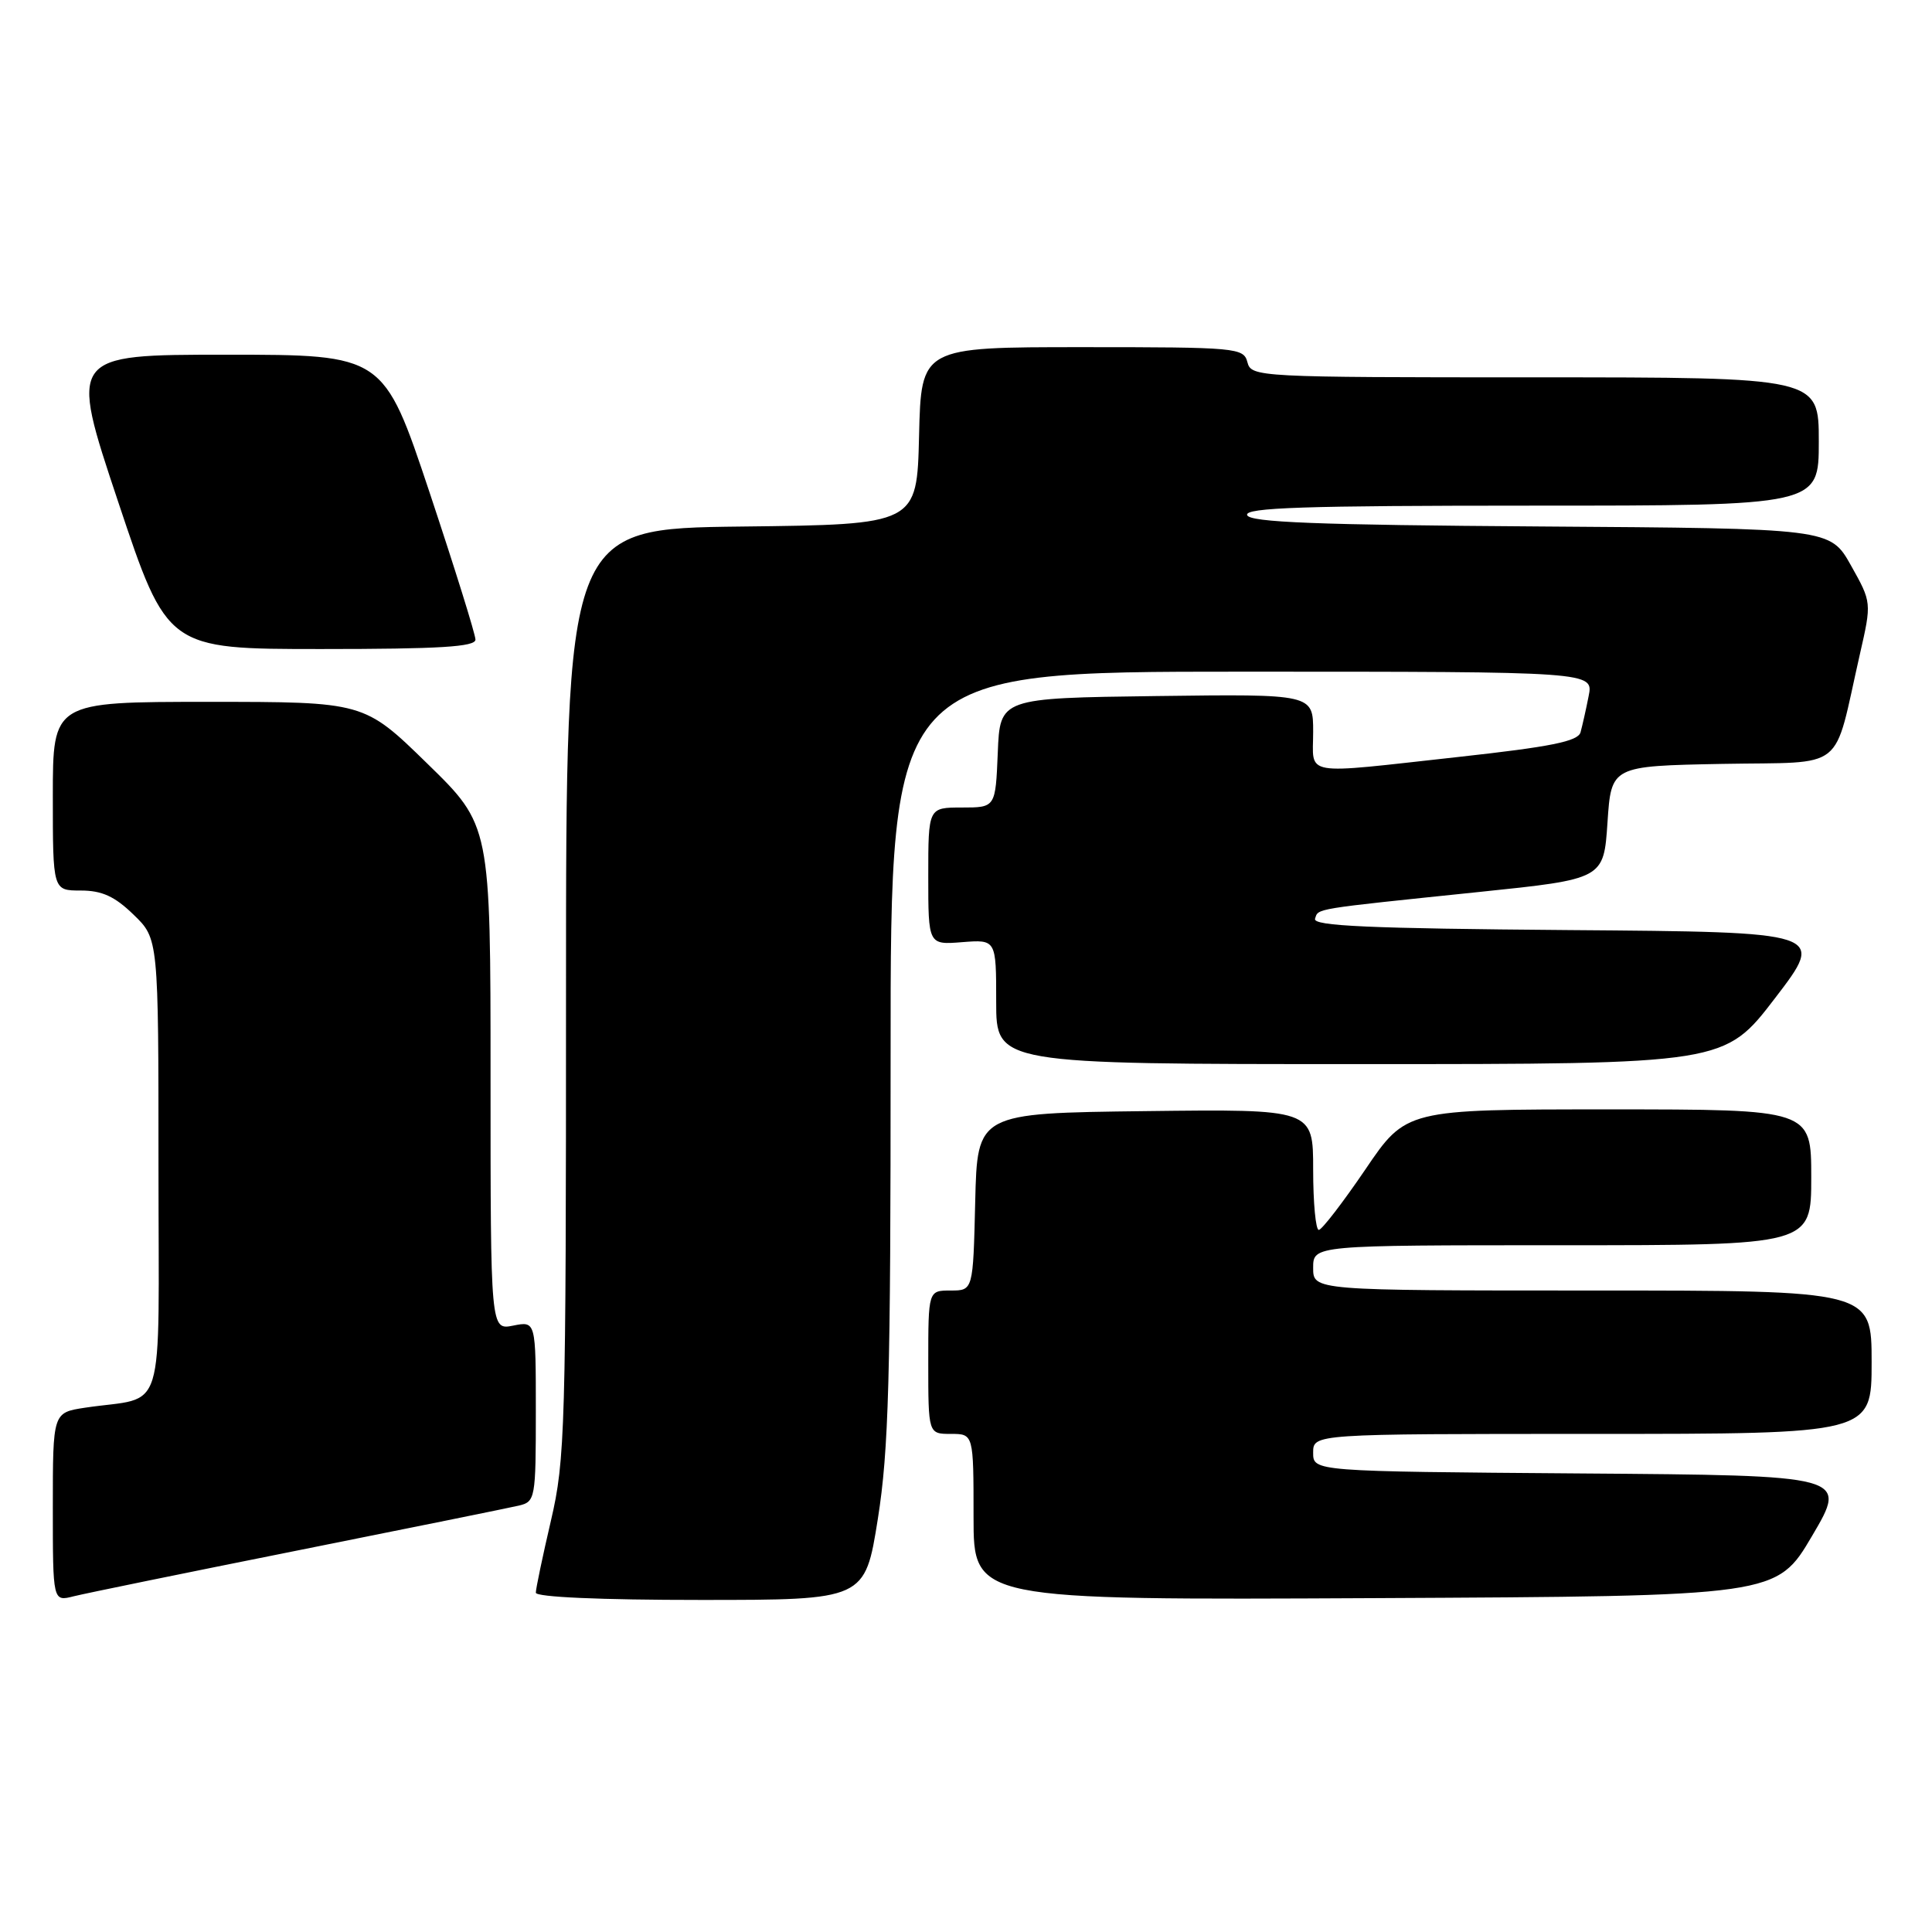 <?xml version="1.0" encoding="UTF-8" standalone="no"?>
<!DOCTYPE svg PUBLIC "-//W3C//DTD SVG 1.1//EN" "http://www.w3.org/Graphics/SVG/1.1/DTD/svg11.dtd" >
<svg xmlns="http://www.w3.org/2000/svg" xmlns:xlink="http://www.w3.org/1999/xlink" version="1.1" viewBox="0 0 256 256">
 <g >
 <path fill="currentColor"
d=" M 39.50 205.43 C 54.35 202.46 67.51 199.79 68.75 199.50 C 70.93 198.98 71.00 198.58 71.00 187.01 C 71.00 175.05 71.00 175.05 68.00 175.65 C 65.00 176.25 65.00 176.25 65.00 142.80 C 65.00 109.35 65.00 109.35 56.62 101.18 C 48.24 93.00 48.24 93.00 27.62 93.00 C 7.00 93.00 7.00 93.00 7.00 105.50 C 7.00 118.00 7.00 118.00 10.70 118.00 C 13.51 118.00 15.20 118.77 17.70 121.20 C 21.00 124.39 21.00 124.39 21.00 154.62 C 21.00 188.69 22.16 184.89 11.25 186.53 C 7.00 187.18 7.00 187.18 7.00 199.70 C 7.00 212.22 7.00 212.22 9.75 211.52 C 11.26 211.14 24.65 208.40 39.50 205.43 Z  M 116.32 201.25 C 117.76 192.15 118.02 182.72 118.01 139.75 C 118.00 89.00 118.00 89.00 164.58 89.00 C 211.16 89.00 211.16 89.00 210.50 92.25 C 210.15 94.04 209.66 96.19 209.43 97.03 C 209.10 98.23 205.53 98.95 193.25 100.30 C 172.18 102.62 174.00 102.93 174.00 96.98 C 174.00 91.96 174.00 91.96 153.25 92.23 C 132.50 92.50 132.50 92.50 132.21 99.75 C 131.91 107.00 131.91 107.00 127.46 107.00 C 123.00 107.00 123.00 107.00 123.00 116.10 C 123.00 125.20 123.00 125.20 127.50 124.84 C 132.00 124.49 132.00 124.49 132.00 132.74 C 132.00 141.00 132.00 141.00 180.25 141.00 C 228.51 141.00 228.51 141.00 235.21 132.25 C 241.91 123.50 241.91 123.50 207.87 123.24 C 181.38 123.03 173.93 122.70 174.25 121.74 C 174.71 120.34 173.75 120.50 196.00 118.19 C 212.50 116.48 212.50 116.48 213.00 108.99 C 213.50 101.50 213.50 101.50 228.22 101.22 C 244.88 100.91 242.83 102.55 246.45 86.66 C 248.01 79.82 248.01 79.82 245.26 74.92 C 242.51 70.02 242.51 70.02 204.09 69.76 C 174.43 69.56 165.57 69.21 165.25 68.25 C 164.92 67.26 172.89 67.00 202.92 67.00 C 241.00 67.00 241.00 67.00 241.00 58.50 C 241.00 50.00 241.00 50.00 203.41 50.00 C 166.65 50.00 165.80 49.96 165.29 48.00 C 164.79 46.08 163.93 46.00 143.42 46.00 C 122.06 46.00 122.06 46.00 121.78 57.75 C 121.50 69.50 121.50 69.50 98.25 69.77 C 75.00 70.04 75.00 70.04 75.00 131.48 C 75.00 189.40 74.89 193.41 73.00 201.50 C 71.90 206.22 71.00 210.51 71.00 211.04 C 71.00 211.62 79.52 212.00 92.81 212.00 C 114.61 212.00 114.61 212.00 116.32 201.25 Z  M 240.12 203.50 C 244.83 195.50 244.83 195.50 209.42 195.24 C 174.00 194.97 174.00 194.97 174.00 192.49 C 174.00 190.00 174.00 190.00 211.00 190.00 C 248.00 190.00 248.00 190.00 248.00 180.50 C 248.00 171.00 248.00 171.00 211.00 171.00 C 174.00 171.00 174.00 171.00 174.00 168.00 C 174.00 165.00 174.00 165.00 207.00 165.00 C 240.00 165.00 240.00 165.00 240.00 156.00 C 240.00 147.00 240.00 147.00 213.16 147.00 C 186.31 147.00 186.31 147.00 180.91 154.97 C 177.93 159.35 175.16 162.95 174.75 162.97 C 174.34 162.99 174.00 159.39 174.00 154.98 C 174.00 146.96 174.00 146.96 151.75 147.23 C 129.50 147.50 129.50 147.50 129.22 159.25 C 128.94 171.00 128.94 171.00 125.97 171.00 C 123.00 171.00 123.00 171.00 123.00 180.50 C 123.00 190.00 123.00 190.00 126.00 190.00 C 129.00 190.00 129.00 190.00 129.00 201.01 C 129.00 212.02 129.00 212.02 182.21 211.76 C 235.41 211.50 235.41 211.50 240.12 203.50 Z  M 63.00 84.75 C 63.00 84.06 60.26 75.29 56.92 65.25 C 50.83 47.00 50.83 47.00 29.99 47.00 C 9.15 47.00 9.15 47.00 15.66 66.50 C 22.17 86.00 22.17 86.00 42.59 86.00 C 58.24 86.00 63.00 85.71 63.00 84.75 Z "/>
</g>
</svg>